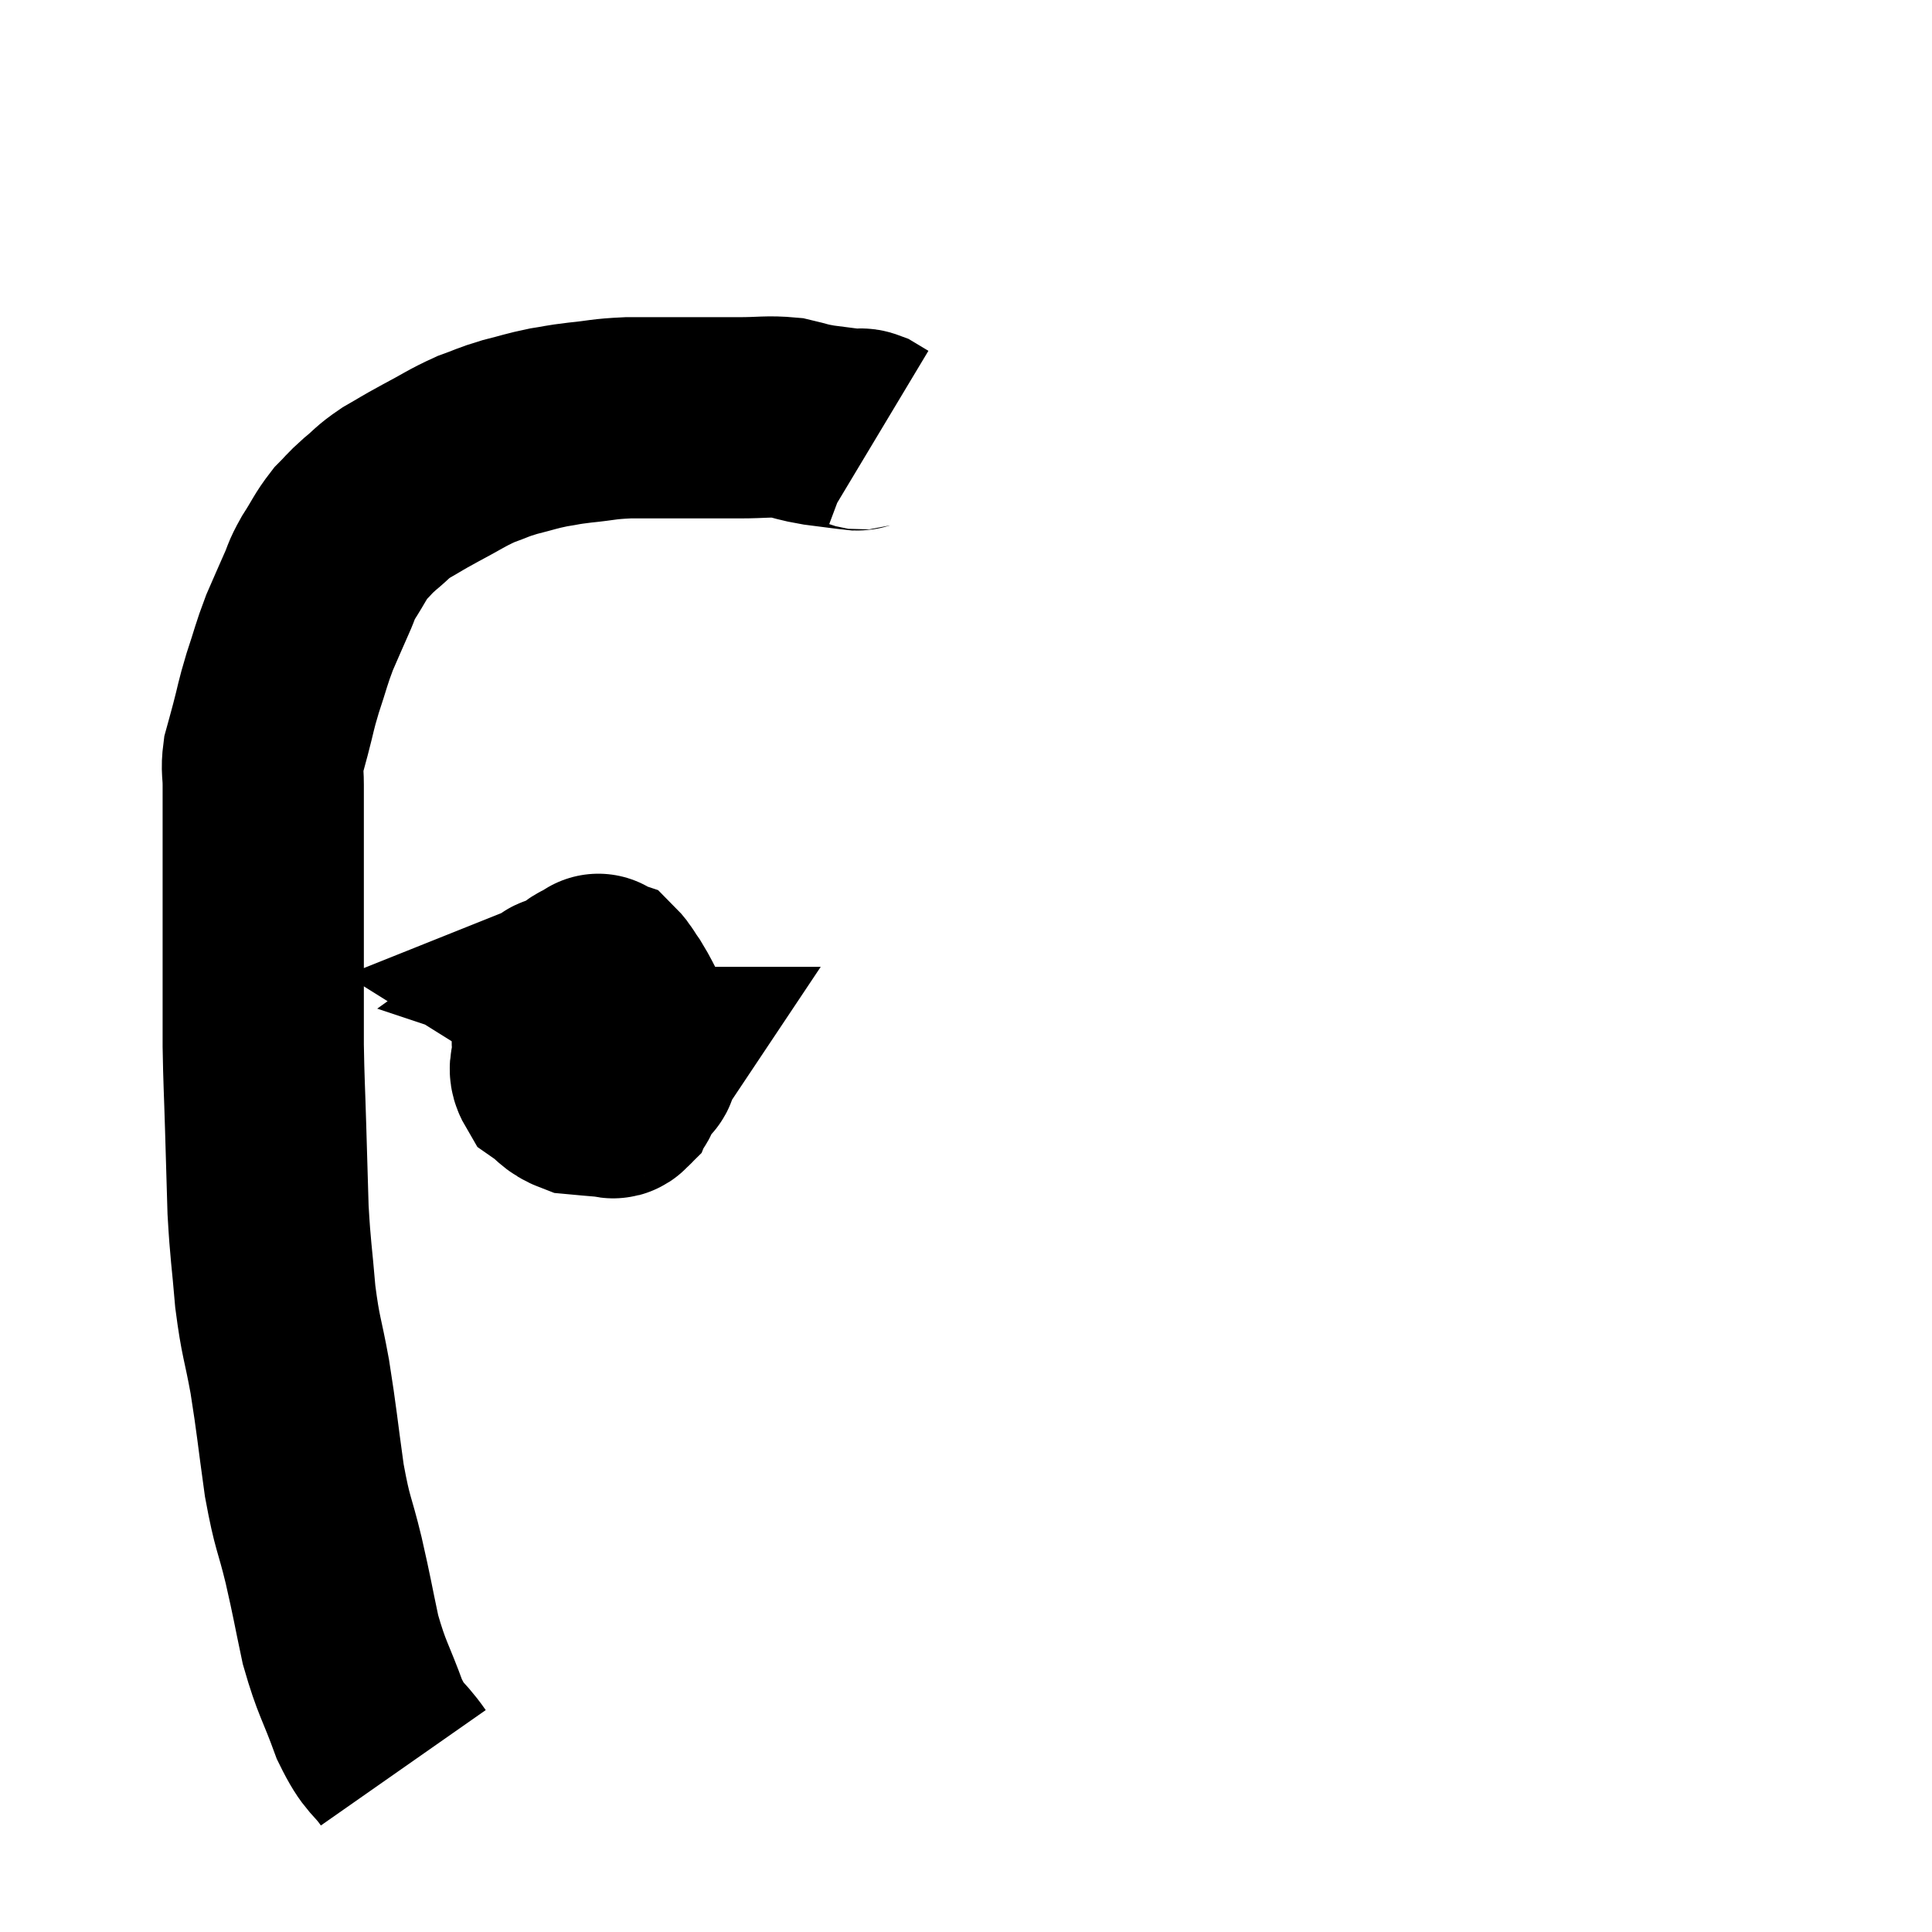 <svg width="48" height="48" viewBox="0 0 48 48" xmlns="http://www.w3.org/2000/svg"><path d="M 10.02 43.92 C 9.6 43.32, 9.57 43.515, 9.18 42.72 C 8.82 41.73, 8.745 41.73, 8.46 40.74 C 8.25 39.75, 8.265 39.75, 8.04 38.76 C 7.8 37.77, 7.77 37.92, 7.56 36.78 C 7.38 35.49, 7.38 35.34, 7.2 34.2 C 7.02 33.21, 6.975 33.255, 6.84 32.22 C 6.75 31.14, 6.72 31.11, 6.66 30.06 C 6.63 29.04, 6.63 29.04, 6.6 28.02 C 6.57 27, 6.555 26.88, 6.54 25.98 C 6.54 25.2, 6.54 25.245, 6.54 24.42 C 6.54 23.55, 6.54 23.475, 6.54 22.68 C 6.54 21.96, 6.54 21.84, 6.54 21.24 C 6.54 20.76, 6.54 20.715, 6.54 20.28 C 6.54 19.89, 6.54 19.875, 6.54 19.5 C 6.54 19.14, 6.495 19.125, 6.54 18.78 C 6.63 18.45, 6.6 18.57, 6.72 18.12 C 6.87 17.55, 6.84 17.58, 7.02 16.98 C 7.23 16.35, 7.23 16.275, 7.44 15.72 C 7.65 15.24, 7.68 15.165, 7.86 14.76 C 8.01 14.43, 7.95 14.475, 8.16 14.1 C 8.43 13.68, 8.445 13.59, 8.7 13.26 C 8.94 13.02, 8.895 13.035, 9.18 12.78 C 9.51 12.51, 9.465 12.495, 9.84 12.24 C 10.26 12, 10.185 12.03, 10.68 11.76 C 11.25 11.46, 11.325 11.385, 11.82 11.16 C 12.24 11.01, 12.21 10.995, 12.66 10.86 C 13.14 10.74, 13.185 10.71, 13.62 10.62 C 14.01 10.56, 13.905 10.56, 14.4 10.5 C 15 10.44, 14.955 10.41, 15.6 10.38 C 16.29 10.38, 16.29 10.38, 16.98 10.38 C 17.67 10.38, 17.715 10.38, 18.36 10.38 C 18.96 10.38, 19.065 10.335, 19.56 10.38 C 19.95 10.47, 19.905 10.485, 20.34 10.56 C 20.82 10.62, 21.015 10.65, 21.3 10.68 C 21.39 10.68, 21.36 10.635, 21.48 10.68 C 21.63 10.77, 21.705 10.815, 21.78 10.86 C 21.78 10.86, 21.78 10.86, 21.78 10.86 L 21.78 10.86" fill="none" stroke="black" stroke-width="5"></path><path d="M 15.18 25.02 C 15.12 24.99, 15.105 24.975, 15.06 24.96 C 15.03 24.96, 15.045 24.84, 15 24.96 C 14.94 25.2, 14.91 25.17, 14.88 25.44 C 14.88 25.74, 14.745 25.77, 14.88 26.04 C 15.15 26.28, 15.21 26.4, 15.42 26.52 C 15.57 26.52, 15.645 26.52, 15.72 26.52 C 15.72 26.52, 15.69 26.565, 15.72 26.52 C 15.78 26.43, 15.855 26.625, 15.84 26.34 C 15.75 25.86, 15.795 25.785, 15.66 25.38 C 15.48 25.05, 15.465 24.99, 15.3 24.72 C 15.15 24.51, 15.12 24.42, 15 24.3 C 14.91 24.27, 14.865 24.255, 14.82 24.24 C 14.82 24.24, 14.82 24.24, 14.82 24.24 C 14.82 24.24, 14.925 24.165, 14.82 24.24 C 14.61 24.39, 14.595 24.3, 14.4 24.54 C 14.22 24.87, 14.19 24.84, 14.04 25.2 C 13.92 25.59, 13.875 25.74, 13.8 25.98 C 13.77 26.07, 13.755 25.965, 13.74 26.16 C 13.74 26.46, 13.59 26.505, 13.74 26.76 C 14.04 26.97, 14.025 27.06, 14.34 27.18 C 14.67 27.21, 14.805 27.225, 15 27.24 C 15.06 27.24, 15.045 27.24, 15.12 27.24 C 15.21 27.24, 15.225 27.315, 15.3 27.24 C 15.36 27.09, 15.435 27.255, 15.42 26.94 C 15.33 26.46, 15.345 26.34, 15.24 25.98 C 15.12 25.74, 15.165 25.74, 15 25.5 C 14.79 25.26, 14.805 25.215, 14.58 25.02 C 14.34 24.87, 14.22 24.795, 14.1 24.72 C 14.1 24.72, 14.175 24.69, 14.1 24.72 C 13.95 24.78, 13.875 24.66, 13.8 24.84 C 13.8 25.14, 13.8 25.14, 13.8 25.44 C 13.8 25.74, 13.62 25.785, 13.8 26.04 C 14.16 26.25, 14.19 26.295, 14.52 26.46 C 14.82 26.58, 14.925 26.64, 15.12 26.7 C 15.21 26.7, 15.225 26.7, 15.3 26.7 C 15.36 26.7, 15.39 26.895, 15.42 26.7 C 15.42 26.31, 15.45 26.235, 15.42 25.92 C 15.36 25.68, 15.33 25.56, 15.3 25.44 C 15.3 25.44, 15.3 25.44, 15.3 25.44 C 15.3 25.44, 15.3 25.44, 15.3 25.44 L 15.3 25.44" fill="none" stroke="black" stroke-width="5"></path></svg>
